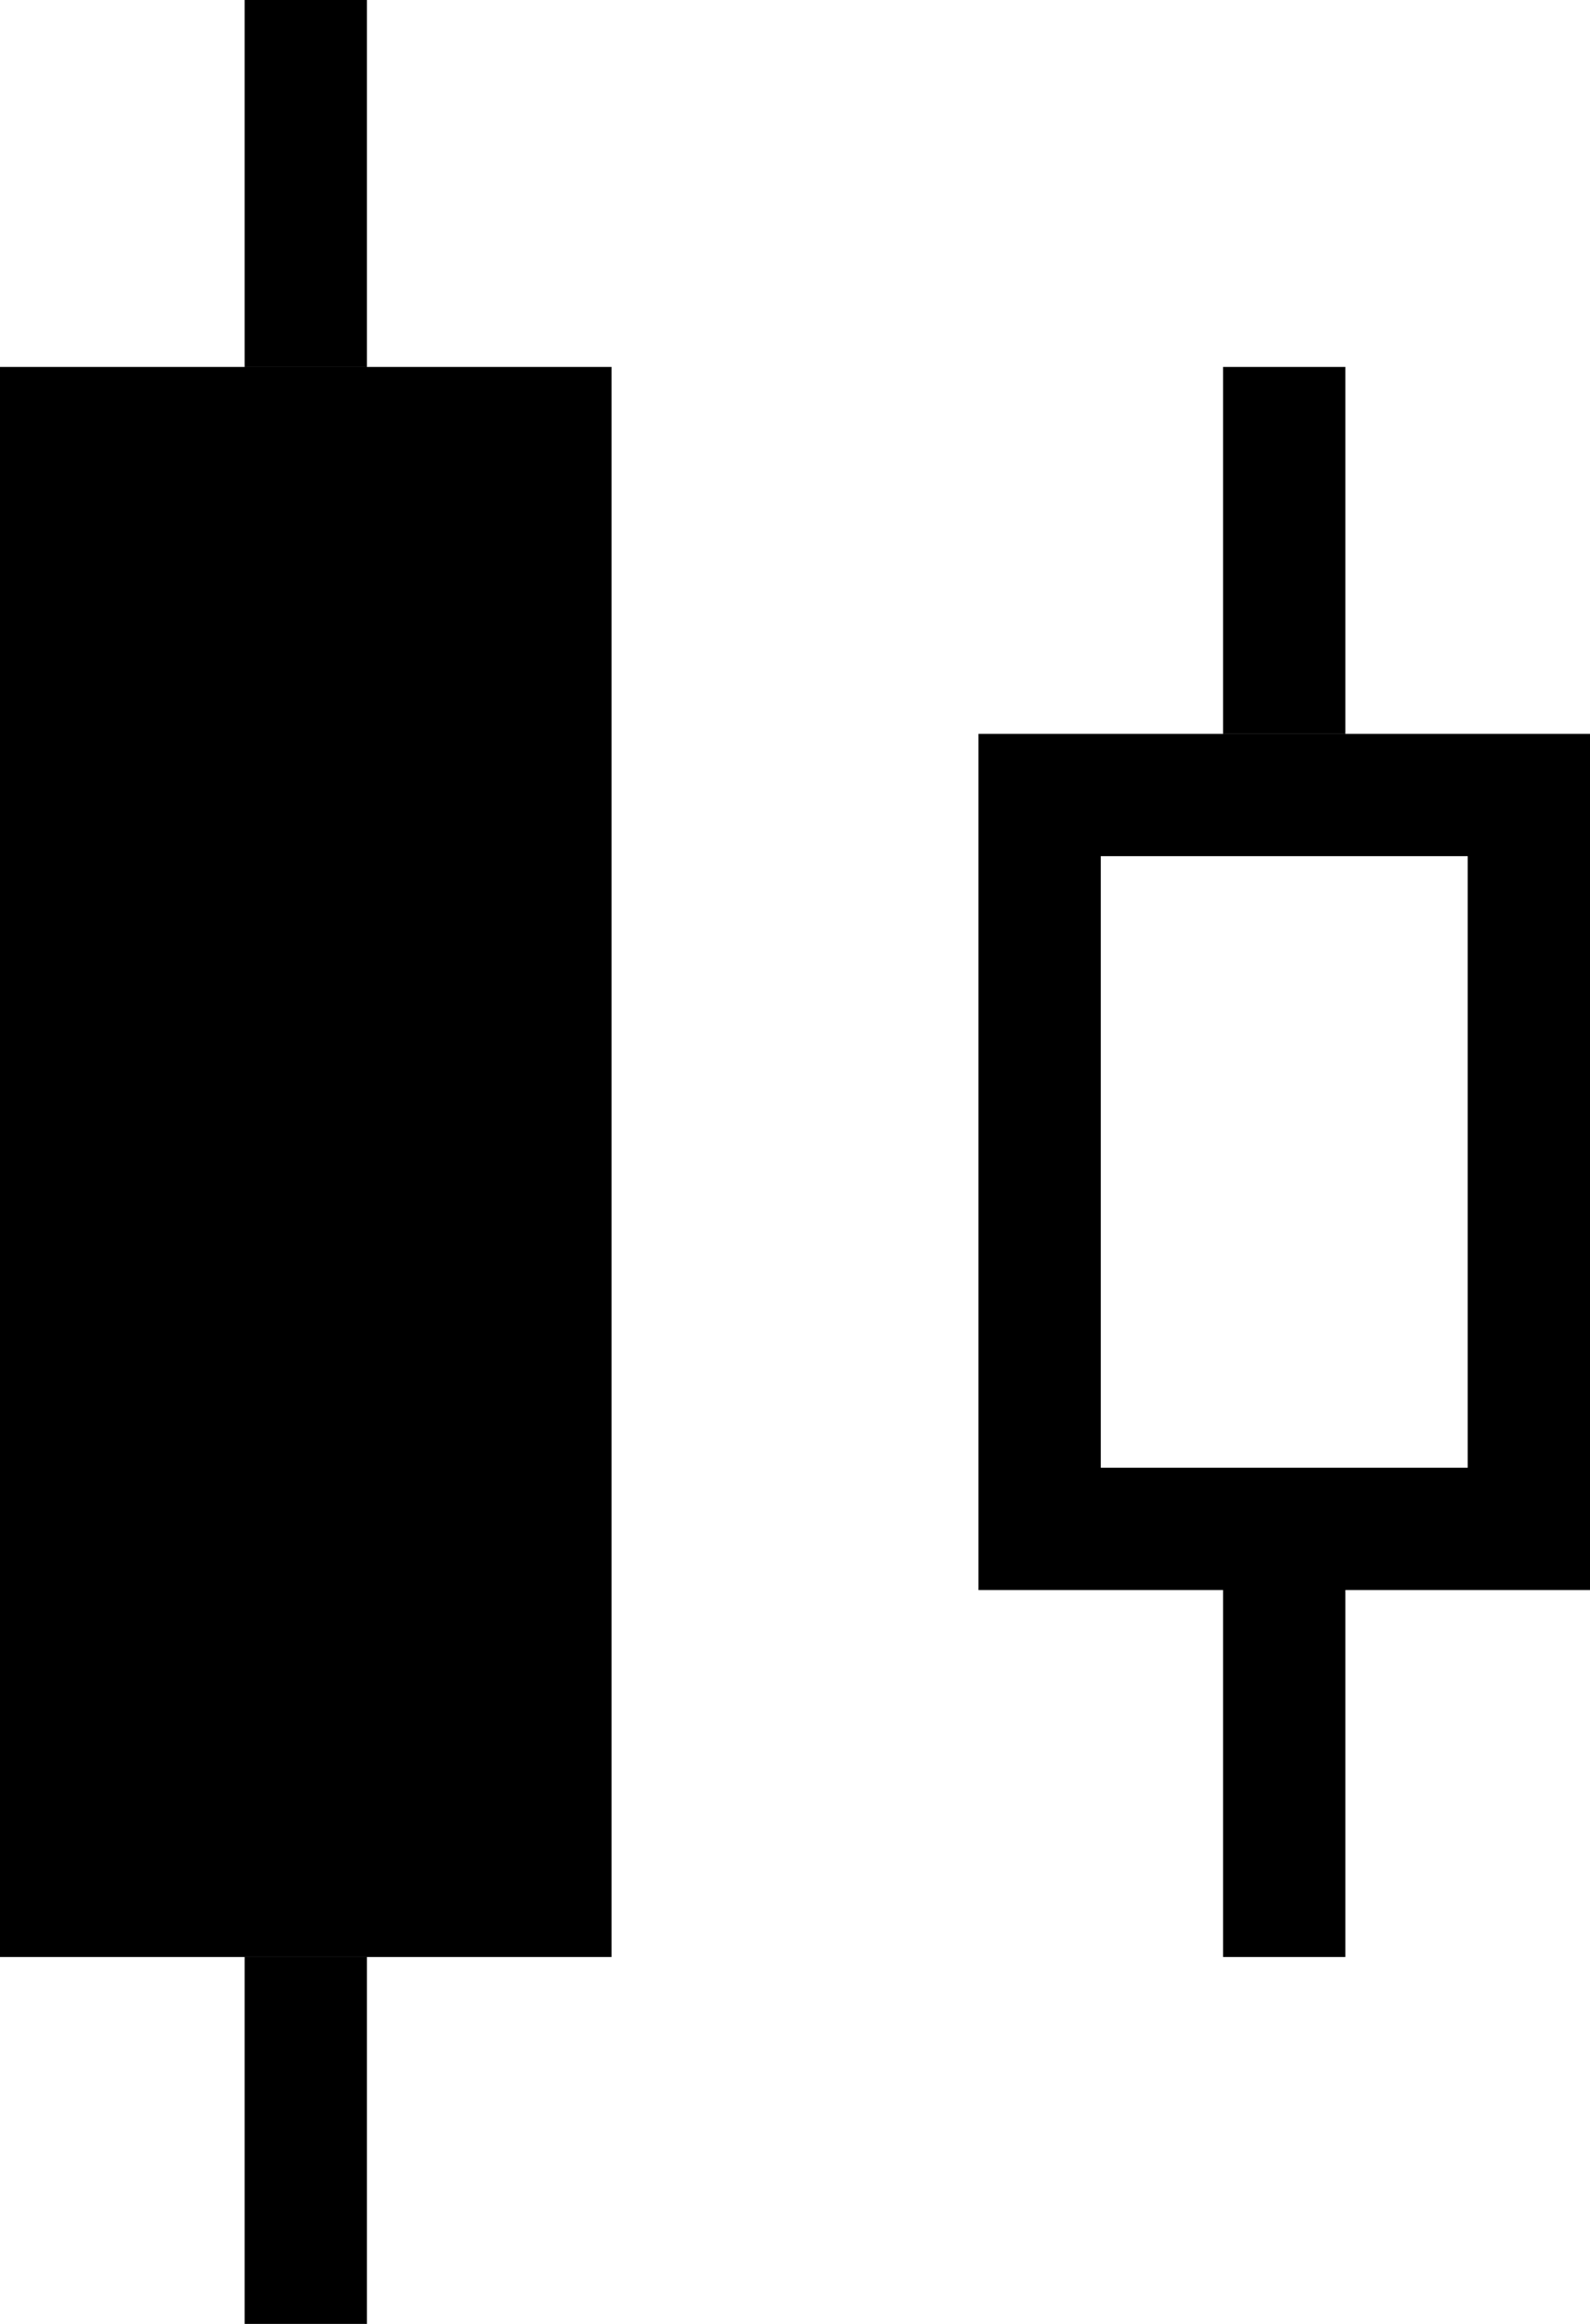 <svg xmlns="http://www.w3.org/2000/svg" width="13" height="19" viewBox="0 0 13 19">
  <g id="candle" transform="translate(-942 -757)">
    <rect id="사각형_3872" data-name="사각형 3872" width="5" height="13" transform="translate(942 760)"/>
    <g id="사각형_3873" data-name="사각형 3873" transform="translate(950 763)" fill="none" stroke="#000" stroke-width="1">
      <rect width="5" height="7" stroke="none"/>
      <rect x="0.5" y="0.5" width="4" height="6" fill="none"/>
    </g>
    <line id="선_1590" data-name="선 1590" y2="3" transform="translate(944.5 757)" fill="none" stroke="#000" stroke-width="1"/>
    <line id="선_1592" data-name="선 1592" y2="3" transform="translate(952.5 760)" fill="none" stroke="#000" stroke-width="1"/>
    <line id="선_1591" data-name="선 1591" y2="3" transform="translate(944.5 773)" fill="none" stroke="#000" stroke-width="1"/>
    <line id="선_1593" data-name="선 1593" y2="3" transform="translate(952.5 770)" fill="none" stroke="#000" stroke-width="1"/>
  </g>
</svg>
